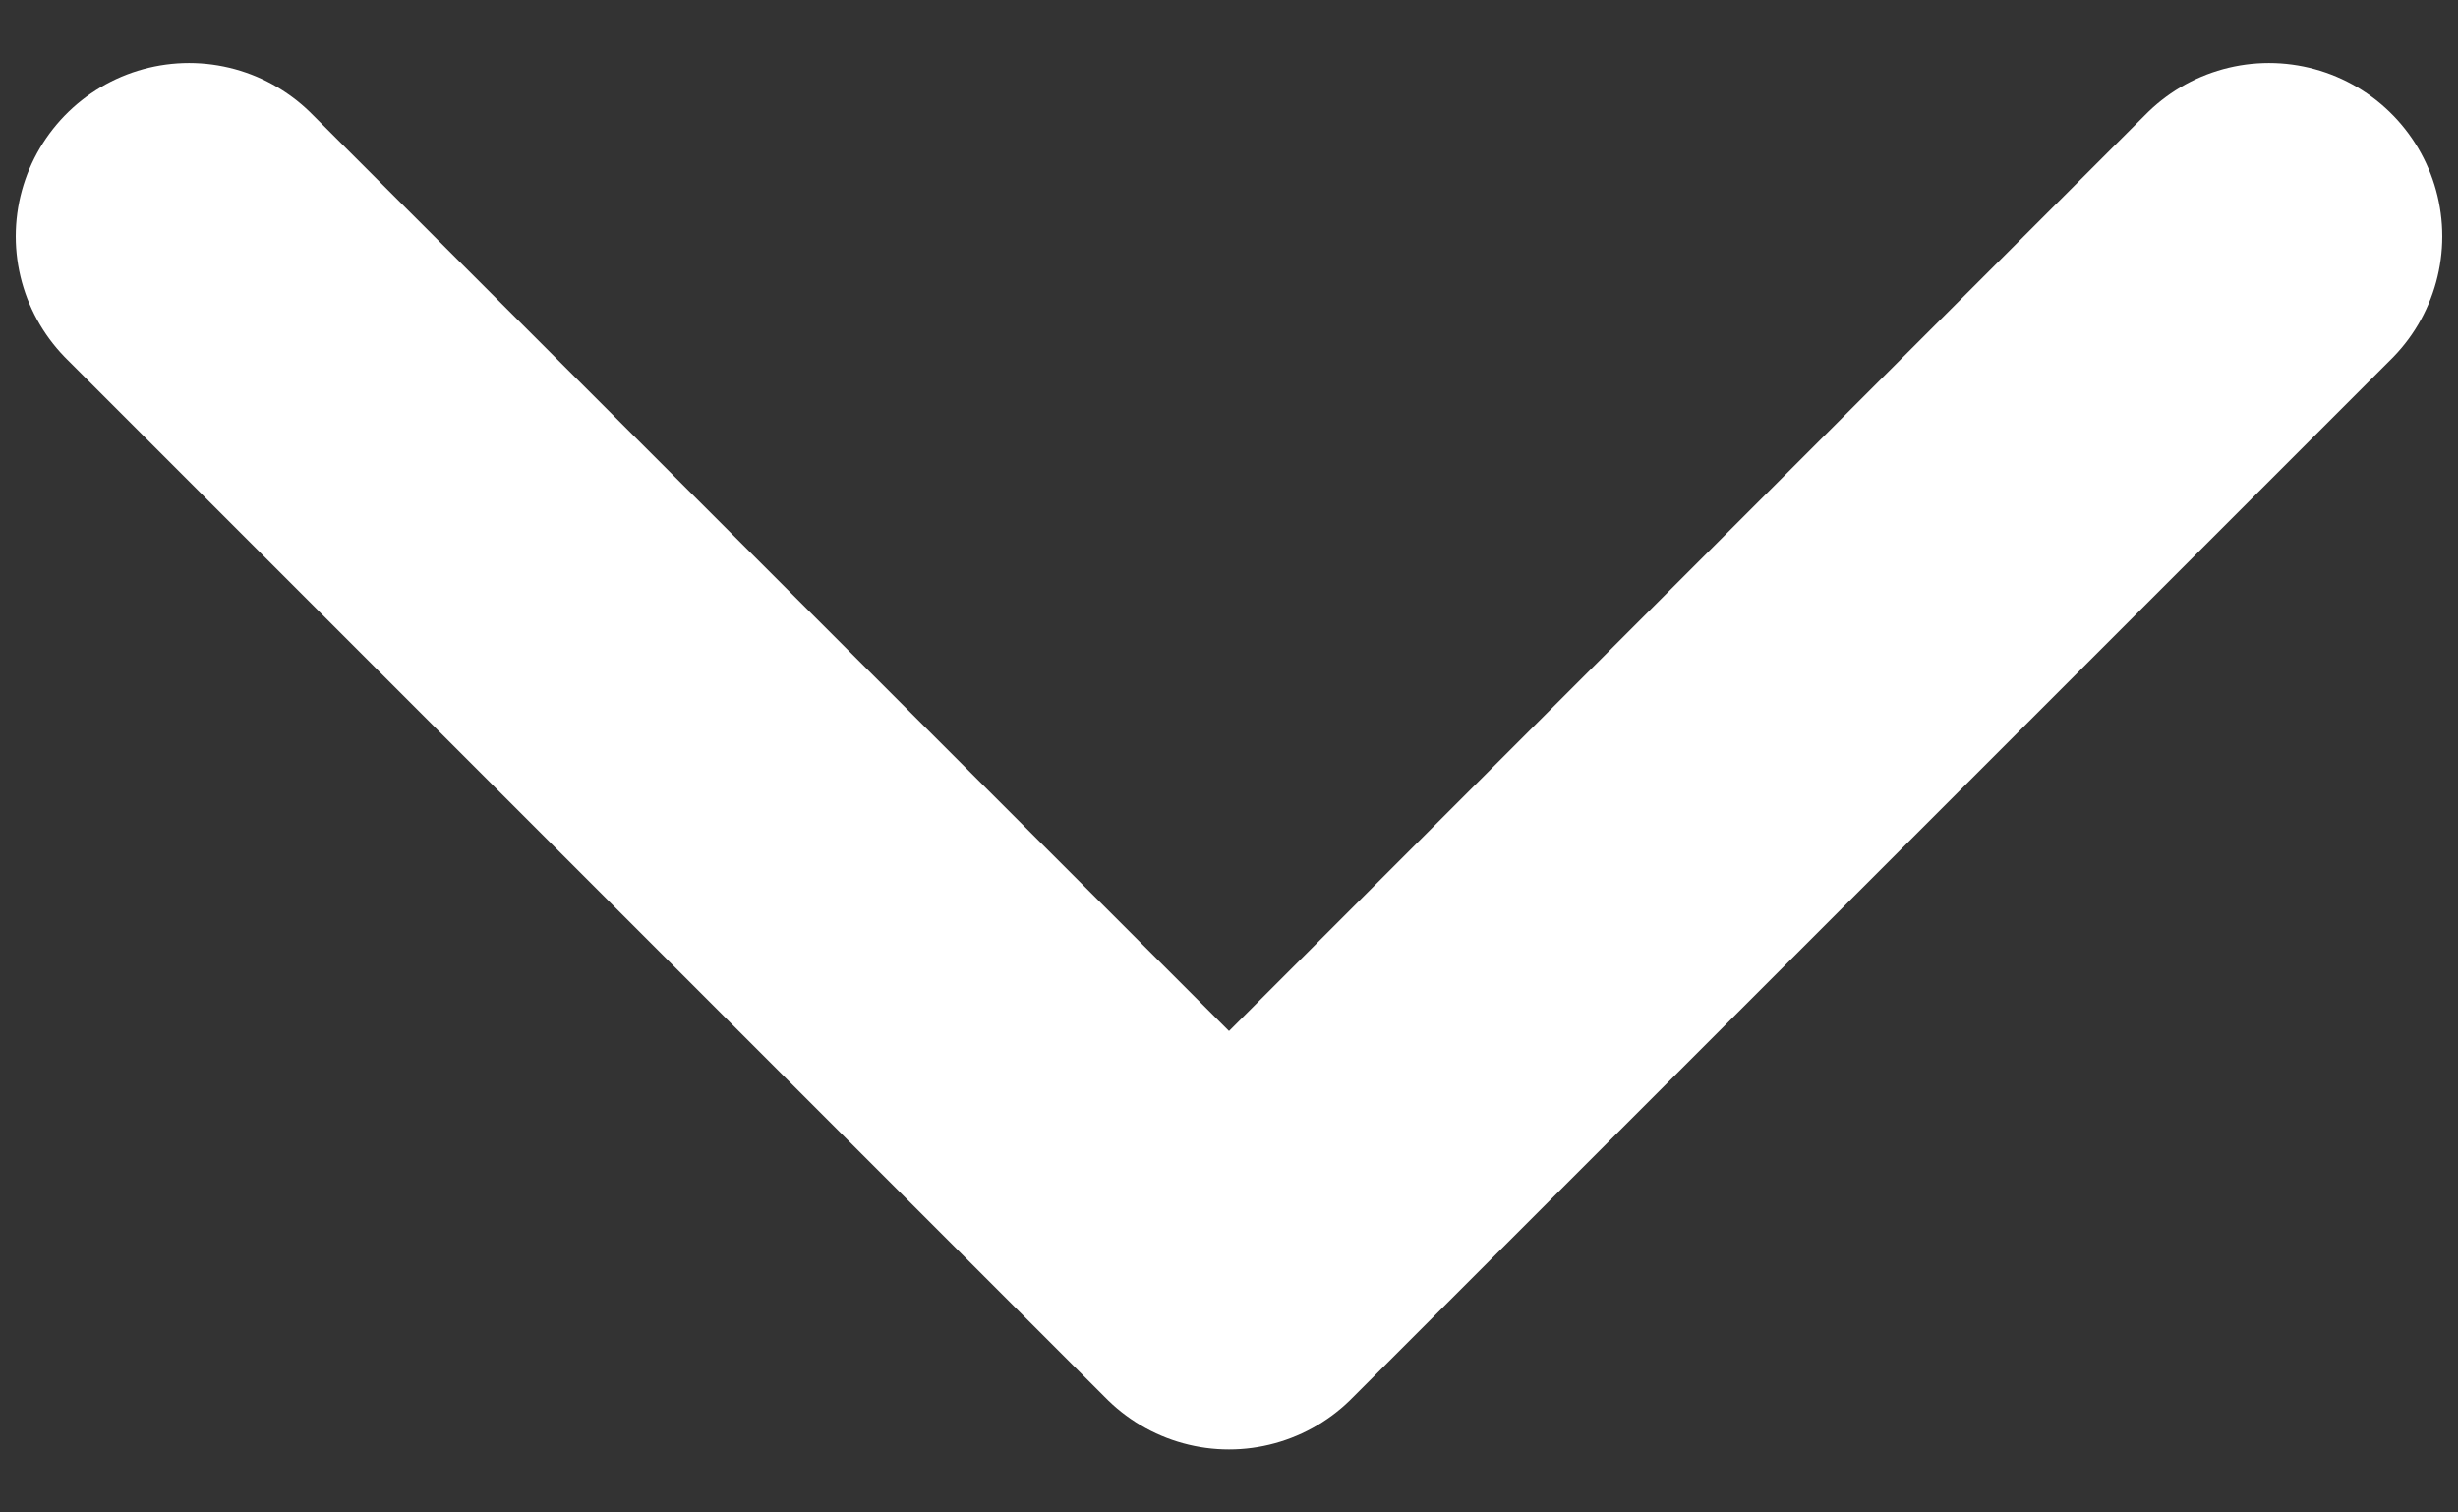 <svg width="26" height="16" viewBox="0 0 26 16" fill="none" xmlns="http://www.w3.org/2000/svg">
<rect x="0" y="0" width="26" height="16" fill="#333333" stroke="none"/>
<path d="M2 2.5L13 13.5L24 2.5" stroke="white" stroke-width="3.667" stroke-linecap="round" stroke-linejoin="round"/>
</svg>
